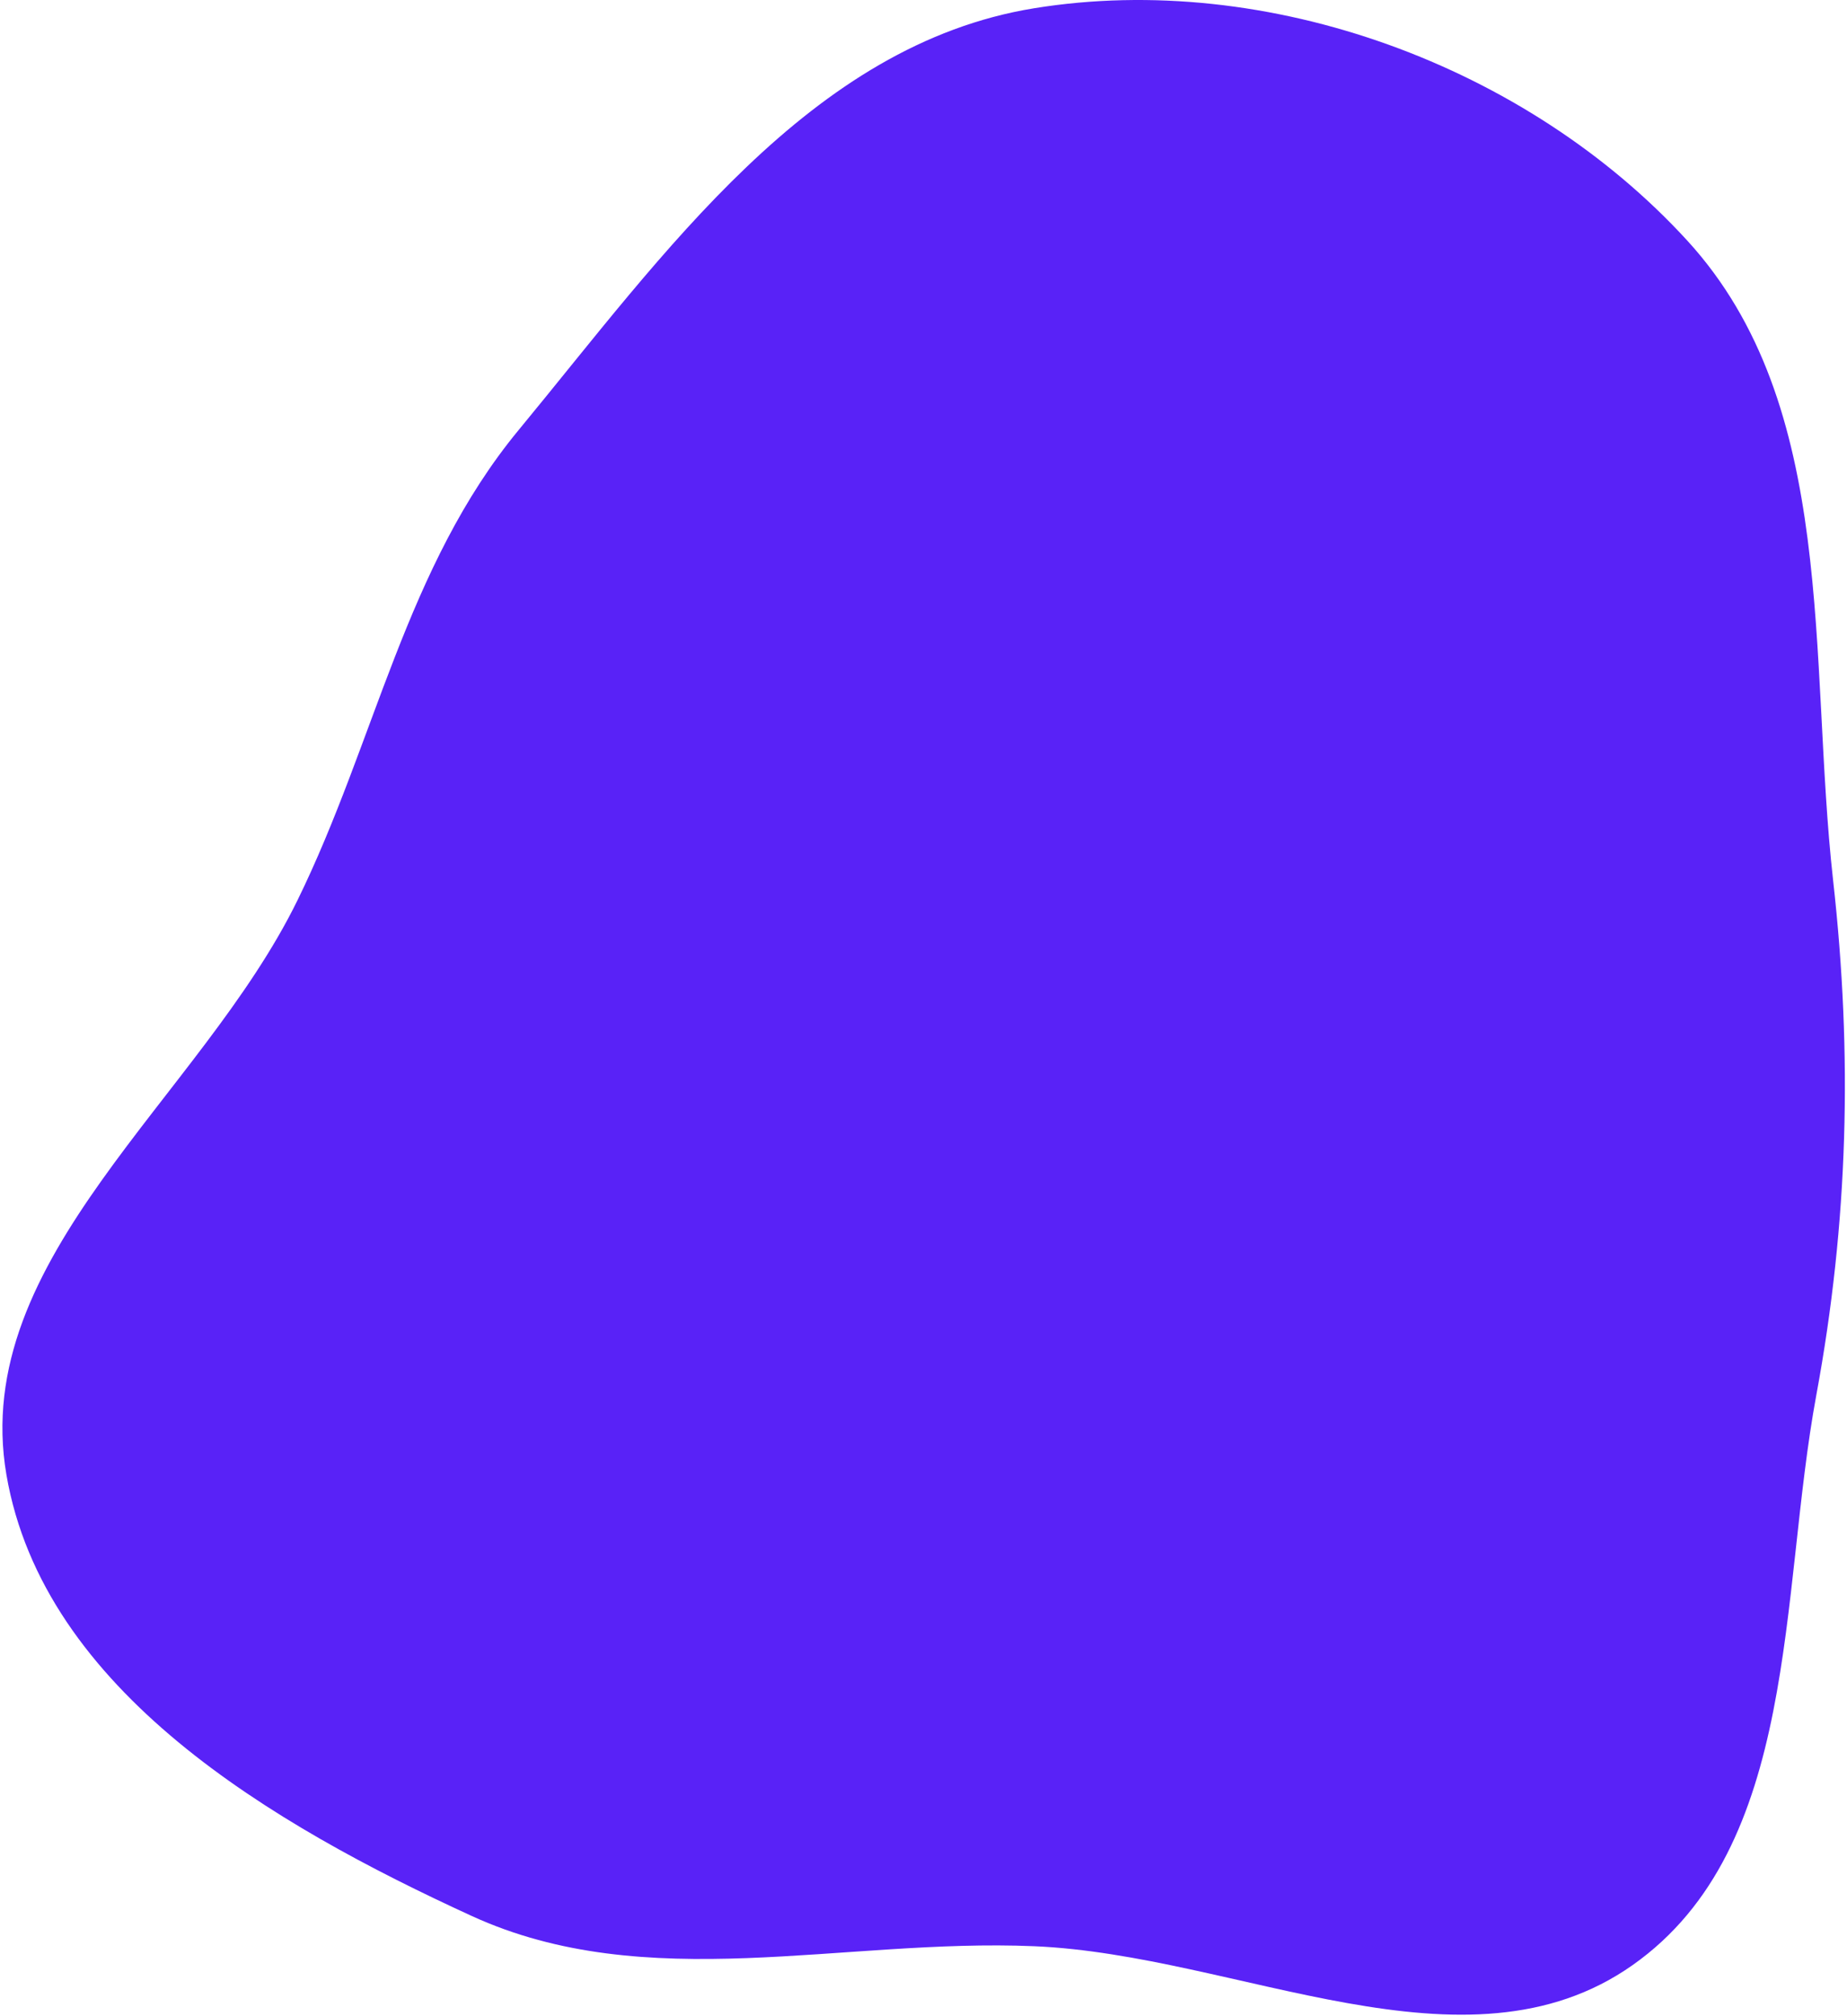 <svg width="578" height="631" viewBox="0 0 578 631" fill="none" xmlns="http://www.w3.org/2000/svg">
<path fill-rule="evenodd" clip-rule="evenodd" d="M323.667 2.577C396.813 -9.278 477.926 20.597 528.005 75.286C575.384 127.027 565.857 205.818 573.66 275.583C579.776 330.274 578.413 382.442 568.41 436.556C556.764 499.558 563.234 578.125 510.917 615.01C458.574 651.913 387.624 611.817 323.667 609.108C263.467 606.558 202.365 624.746 147.583 599.62C85.302 571.054 13.622 529.187 2.015 461.58C-9.634 393.727 62.736 343.686 93.034 281.882C117.521 231.93 126.918 177.437 162.33 134.553C207.691 79.619 253.398 13.966 323.667 2.577Z" fill="#551CF7" fill-opacity="0.97"/>
</svg>
